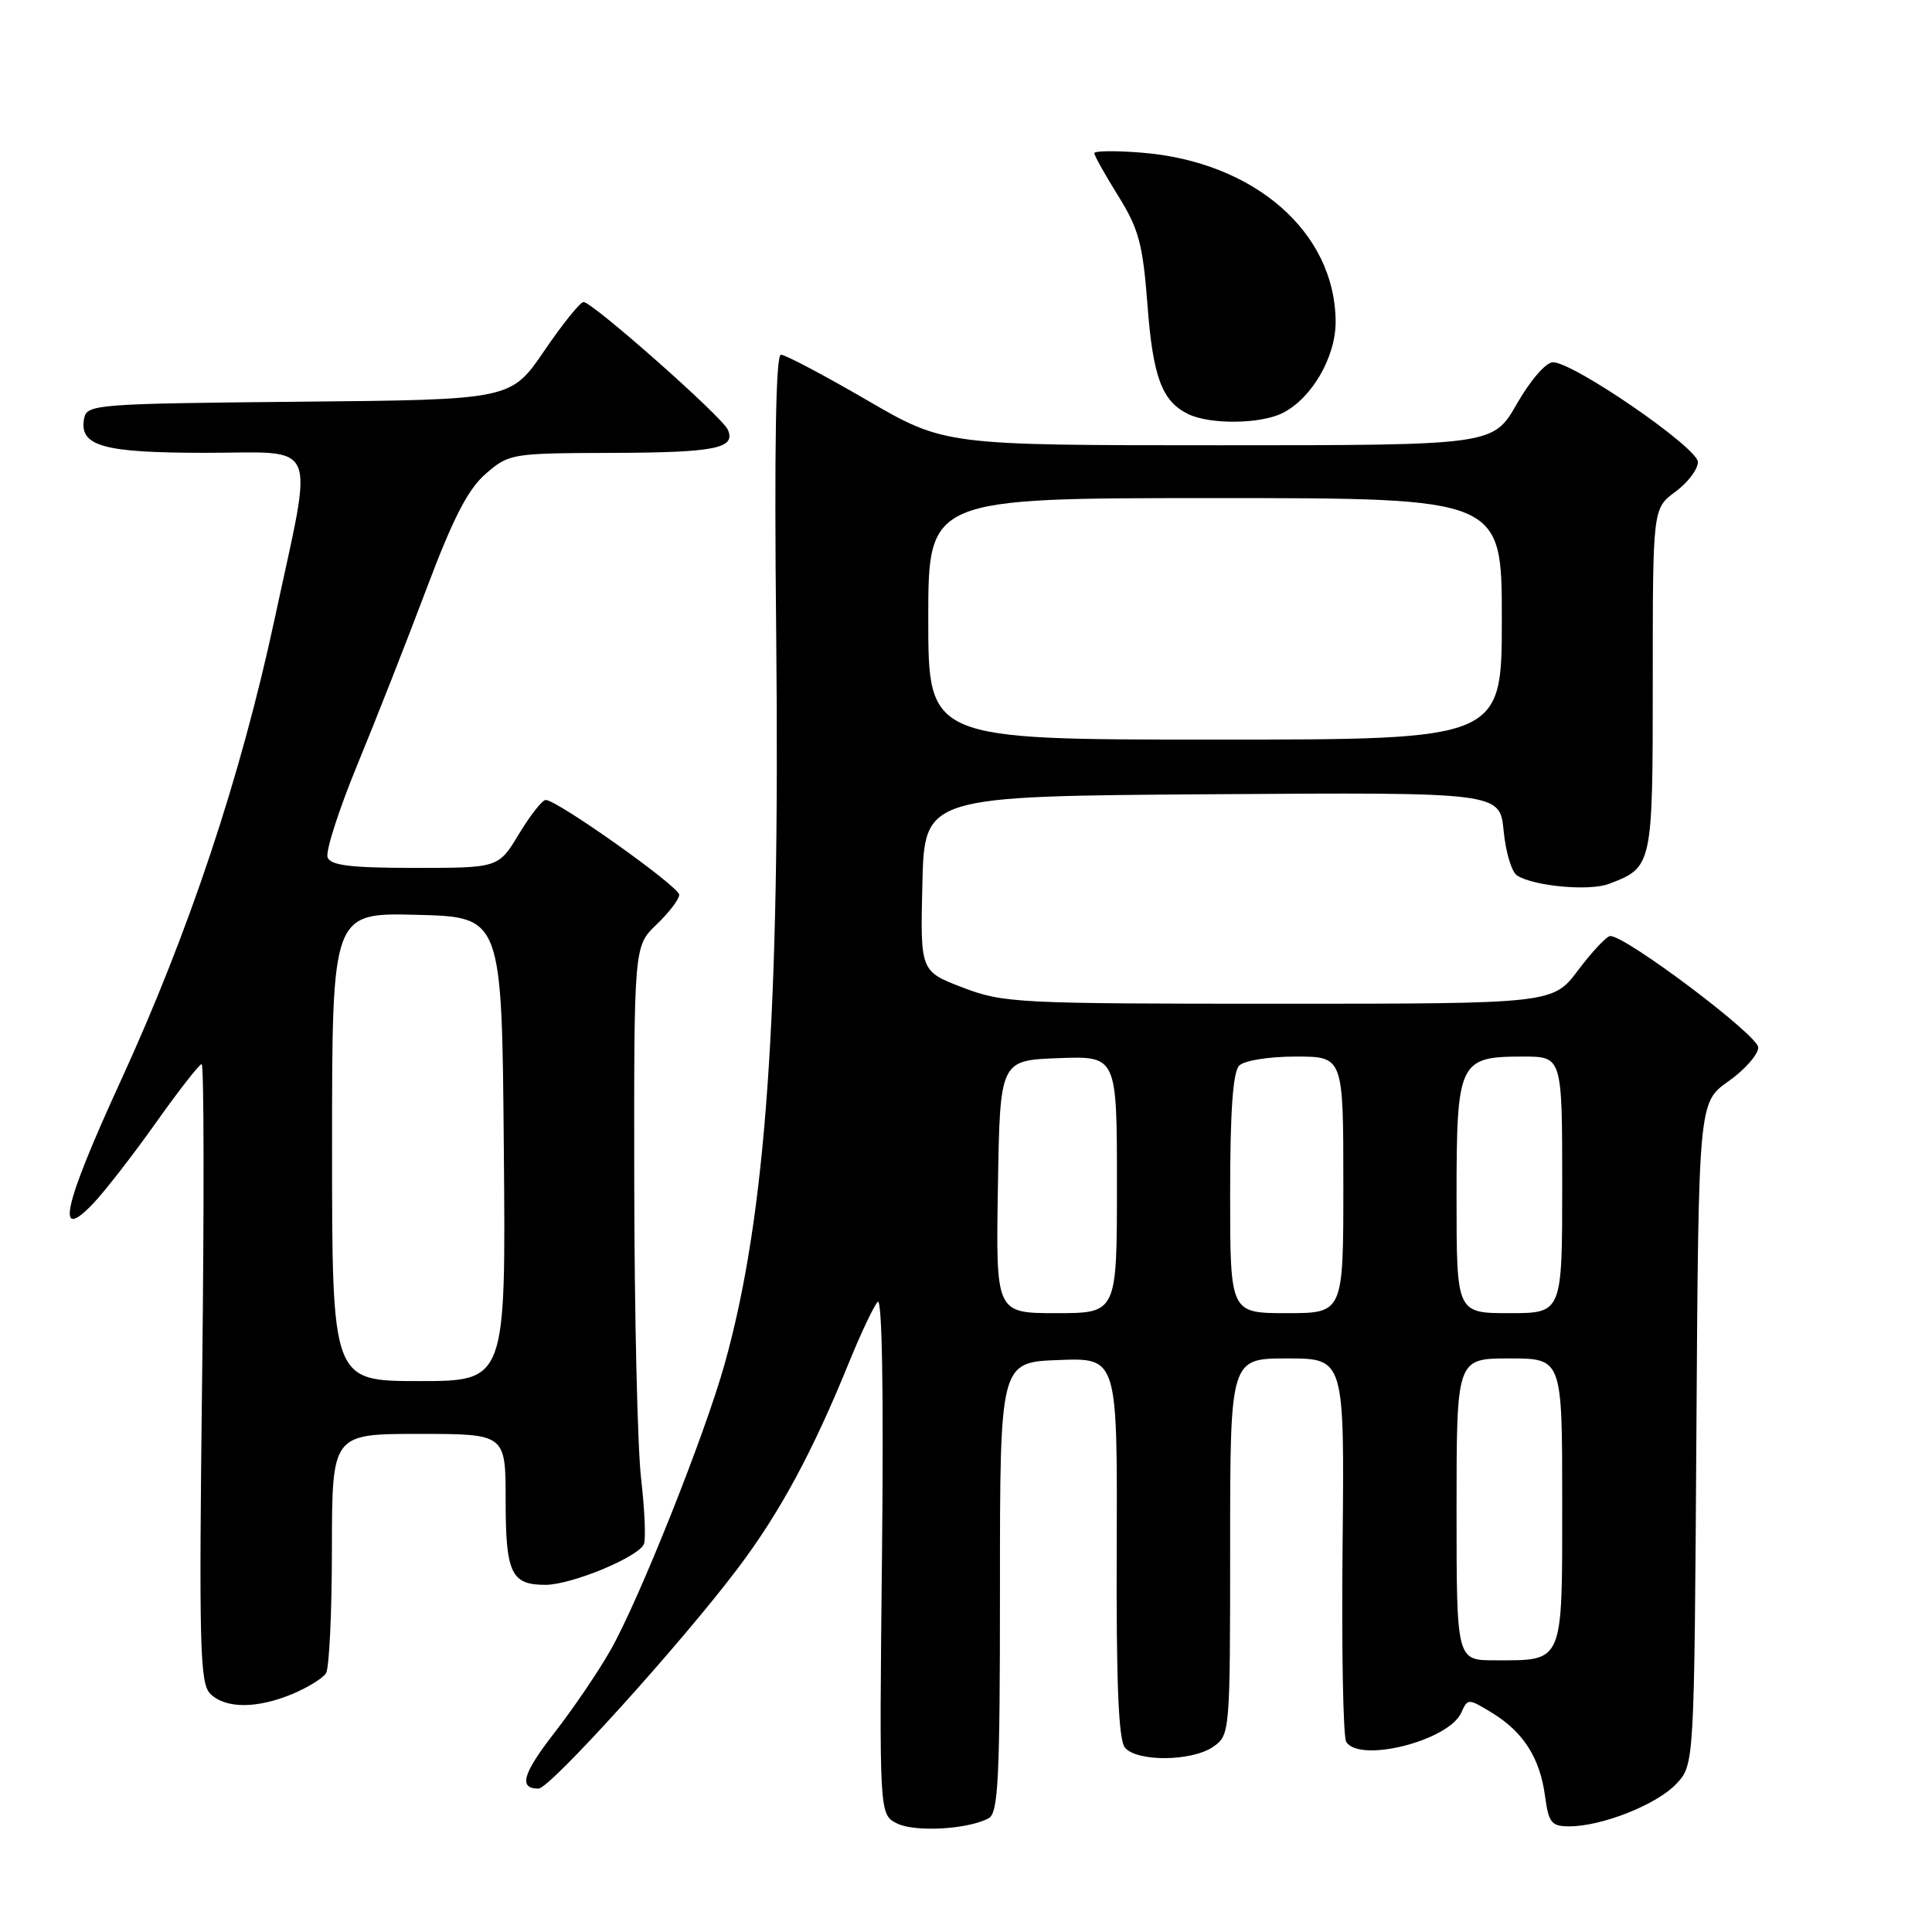 <?xml version="1.0" encoding="UTF-8" standalone="no"?>
<!DOCTYPE svg PUBLIC "-//W3C//DTD SVG 1.1//EN" "http://www.w3.org/Graphics/SVG/1.1/DTD/svg11.dtd" >
<svg xmlns="http://www.w3.org/2000/svg" xmlns:xlink="http://www.w3.org/1999/xlink" version="1.1" viewBox="0 0 256 256">
 <g >
 <path fill="currentColor"
d=" M 131.00 240.93 C 132.28 240.25 132.50 235.80 132.50 210.32 C 132.50 180.50 132.50 180.50 140.28 180.21 C 148.06 179.91 148.06 179.91 147.97 205.03 C 147.90 223.05 148.21 230.54 149.06 231.57 C 150.65 233.48 157.98 233.41 160.78 231.44 C 162.97 229.91 163.00 229.59 163.00 204.94 C 163.00 180.00 163.00 180.00 170.58 180.00 C 178.15 180.00 178.15 180.00 177.90 204.80 C 177.76 218.45 177.97 230.15 178.38 230.80 C 180.14 233.65 191.94 230.66 193.62 226.95 C 194.49 225.03 194.53 225.03 197.70 226.96 C 201.84 229.48 204.05 232.94 204.72 237.96 C 205.20 241.54 205.57 242.00 207.95 242.00 C 212.27 242.00 219.55 239.11 222.12 236.37 C 224.50 233.84 224.50 233.84 224.78 189.96 C 225.06 146.09 225.06 146.09 229.01 143.29 C 231.18 141.76 232.97 139.73 232.98 138.80 C 233.00 137.21 215.39 123.96 213.36 124.03 C 212.89 124.05 210.98 126.07 209.13 128.53 C 205.77 133.00 205.77 133.00 169.47 133.00 C 134.74 133.00 132.94 132.91 127.56 130.85 C 121.94 128.70 121.94 128.70 122.22 117.10 C 122.50 105.50 122.50 105.50 160.62 105.24 C 198.74 104.98 198.74 104.98 199.24 110.09 C 199.51 112.91 200.31 115.58 201.03 116.02 C 203.33 117.44 210.60 118.10 213.18 117.12 C 218.98 114.92 219.00 114.82 219.00 90.12 C 219.00 67.38 219.00 67.38 222.00 65.16 C 223.65 63.94 224.99 62.17 224.98 61.22 C 224.97 59.33 208.50 48.00 205.77 48.00 C 204.85 48.00 202.78 50.39 201.00 53.50 C 197.85 59.00 197.85 59.00 161.51 59.00 C 125.16 59.00 125.16 59.00 114.84 53.00 C 109.16 49.70 104.05 47.00 103.48 47.00 C 102.80 47.00 102.59 59.16 102.85 84.07 C 103.37 134.63 101.51 161.10 96.02 180.73 C 93.40 190.13 84.64 212.08 80.90 218.65 C 79.29 221.49 75.96 226.39 73.51 229.54 C 69.24 235.04 68.67 237.00 71.36 237.00 C 72.86 237.00 90.35 217.66 97.81 207.75 C 103.35 200.40 107.69 192.37 112.51 180.50 C 114.08 176.65 115.78 173.05 116.30 172.50 C 116.88 171.88 117.10 184.45 116.87 205.97 C 116.50 240.43 116.50 240.43 118.85 241.61 C 121.23 242.80 128.24 242.41 131.00 240.93 Z  M 38.75 224.46 C 40.77 223.61 42.78 222.38 43.20 221.71 C 43.62 221.05 43.98 213.64 43.98 205.25 C 44.00 190.00 44.00 190.00 55.50 190.00 C 67.00 190.00 67.00 190.00 67.00 198.80 C 67.00 208.46 67.73 210.00 72.26 210.00 C 75.74 210.00 84.67 206.29 85.33 204.58 C 85.59 203.90 85.42 200.00 84.95 195.92 C 84.47 191.84 84.07 174.30 84.04 156.94 C 84.00 125.37 84.00 125.37 87.00 122.50 C 88.65 120.92 90.00 119.15 90.00 118.56 C 90.00 117.48 73.83 106.00 72.31 106.00 C 71.86 106.00 70.26 108.02 68.77 110.50 C 66.05 115.00 66.05 115.00 54.99 115.00 C 46.49 115.00 43.81 114.68 43.41 113.61 C 43.11 112.85 44.88 107.34 47.34 101.36 C 49.80 95.39 53.93 84.88 56.52 78.00 C 60.05 68.62 62.01 64.82 64.36 62.78 C 67.44 60.11 67.77 60.05 81.00 60.01 C 94.80 59.97 97.55 59.42 96.43 56.92 C 95.65 55.18 78.46 39.99 77.32 40.02 C 76.87 40.04 74.52 42.95 72.10 46.51 C 67.69 52.97 67.69 52.97 39.61 53.23 C 12.75 53.49 11.51 53.58 11.15 55.43 C 10.45 59.11 13.58 60.00 27.19 60.00 C 42.50 60.00 41.58 57.81 36.43 81.83 C 31.90 102.96 25.07 123.45 15.97 143.28 C 8.38 159.83 7.27 164.79 12.35 159.47 C 13.90 157.84 17.65 153.01 20.67 148.75 C 23.69 144.49 26.42 141.00 26.72 141.00 C 27.03 141.00 27.06 159.42 26.79 181.93 C 26.35 218.18 26.48 223.05 27.86 224.43 C 29.85 226.42 34.03 226.43 38.75 224.46 Z  M 169.97 54.72 C 173.84 52.76 177.00 47.29 176.98 42.60 C 176.91 30.76 166.21 21.43 151.31 20.23 C 147.84 19.95 145.00 19.98 145.00 20.30 C 145.00 20.61 146.43 23.16 148.17 25.96 C 150.90 30.35 151.43 32.34 152.04 40.33 C 152.76 49.95 153.96 53.18 157.45 54.87 C 160.35 56.28 167.05 56.20 169.97 54.72 Z  M 193.00 200.00 C 193.00 180.00 193.00 180.00 200.00 180.00 C 207.00 180.00 207.00 180.00 207.00 198.96 C 207.00 220.64 207.27 220.00 198.07 220.00 C 193.00 220.00 193.00 220.00 193.00 200.00 Z  M 132.23 157.25 C 132.50 140.50 132.50 140.50 140.25 140.21 C 148.00 139.92 148.00 139.92 148.00 156.96 C 148.00 174.00 148.00 174.00 139.98 174.00 C 131.95 174.00 131.95 174.00 132.23 157.25 Z  M 163.00 158.20 C 163.00 147.24 163.37 142.03 164.20 141.20 C 164.88 140.52 168.13 140.00 171.70 140.00 C 178.00 140.00 178.00 140.00 178.00 157.00 C 178.00 174.00 178.00 174.00 170.50 174.00 C 163.00 174.00 163.00 174.00 163.00 158.20 Z  M 193.00 158.65 C 193.00 140.63 193.30 140.00 201.83 140.00 C 207.00 140.00 207.00 140.00 207.00 157.00 C 207.00 174.00 207.00 174.00 200.00 174.00 C 193.00 174.00 193.00 174.00 193.00 158.65 Z  M 123.00 82.00 C 123.00 66.00 123.00 66.00 161.00 66.00 C 199.00 66.00 199.00 66.00 199.00 82.00 C 199.00 98.00 199.00 98.00 161.00 98.00 C 123.00 98.00 123.00 98.00 123.00 82.00 Z  M 44.00 151.97 C 44.00 120.93 44.00 120.93 55.25 121.22 C 66.50 121.50 66.50 121.50 66.76 152.25 C 67.03 183.00 67.03 183.00 55.51 183.00 C 44.00 183.00 44.00 183.00 44.00 151.97 Z "/>
</g>
</svg>
